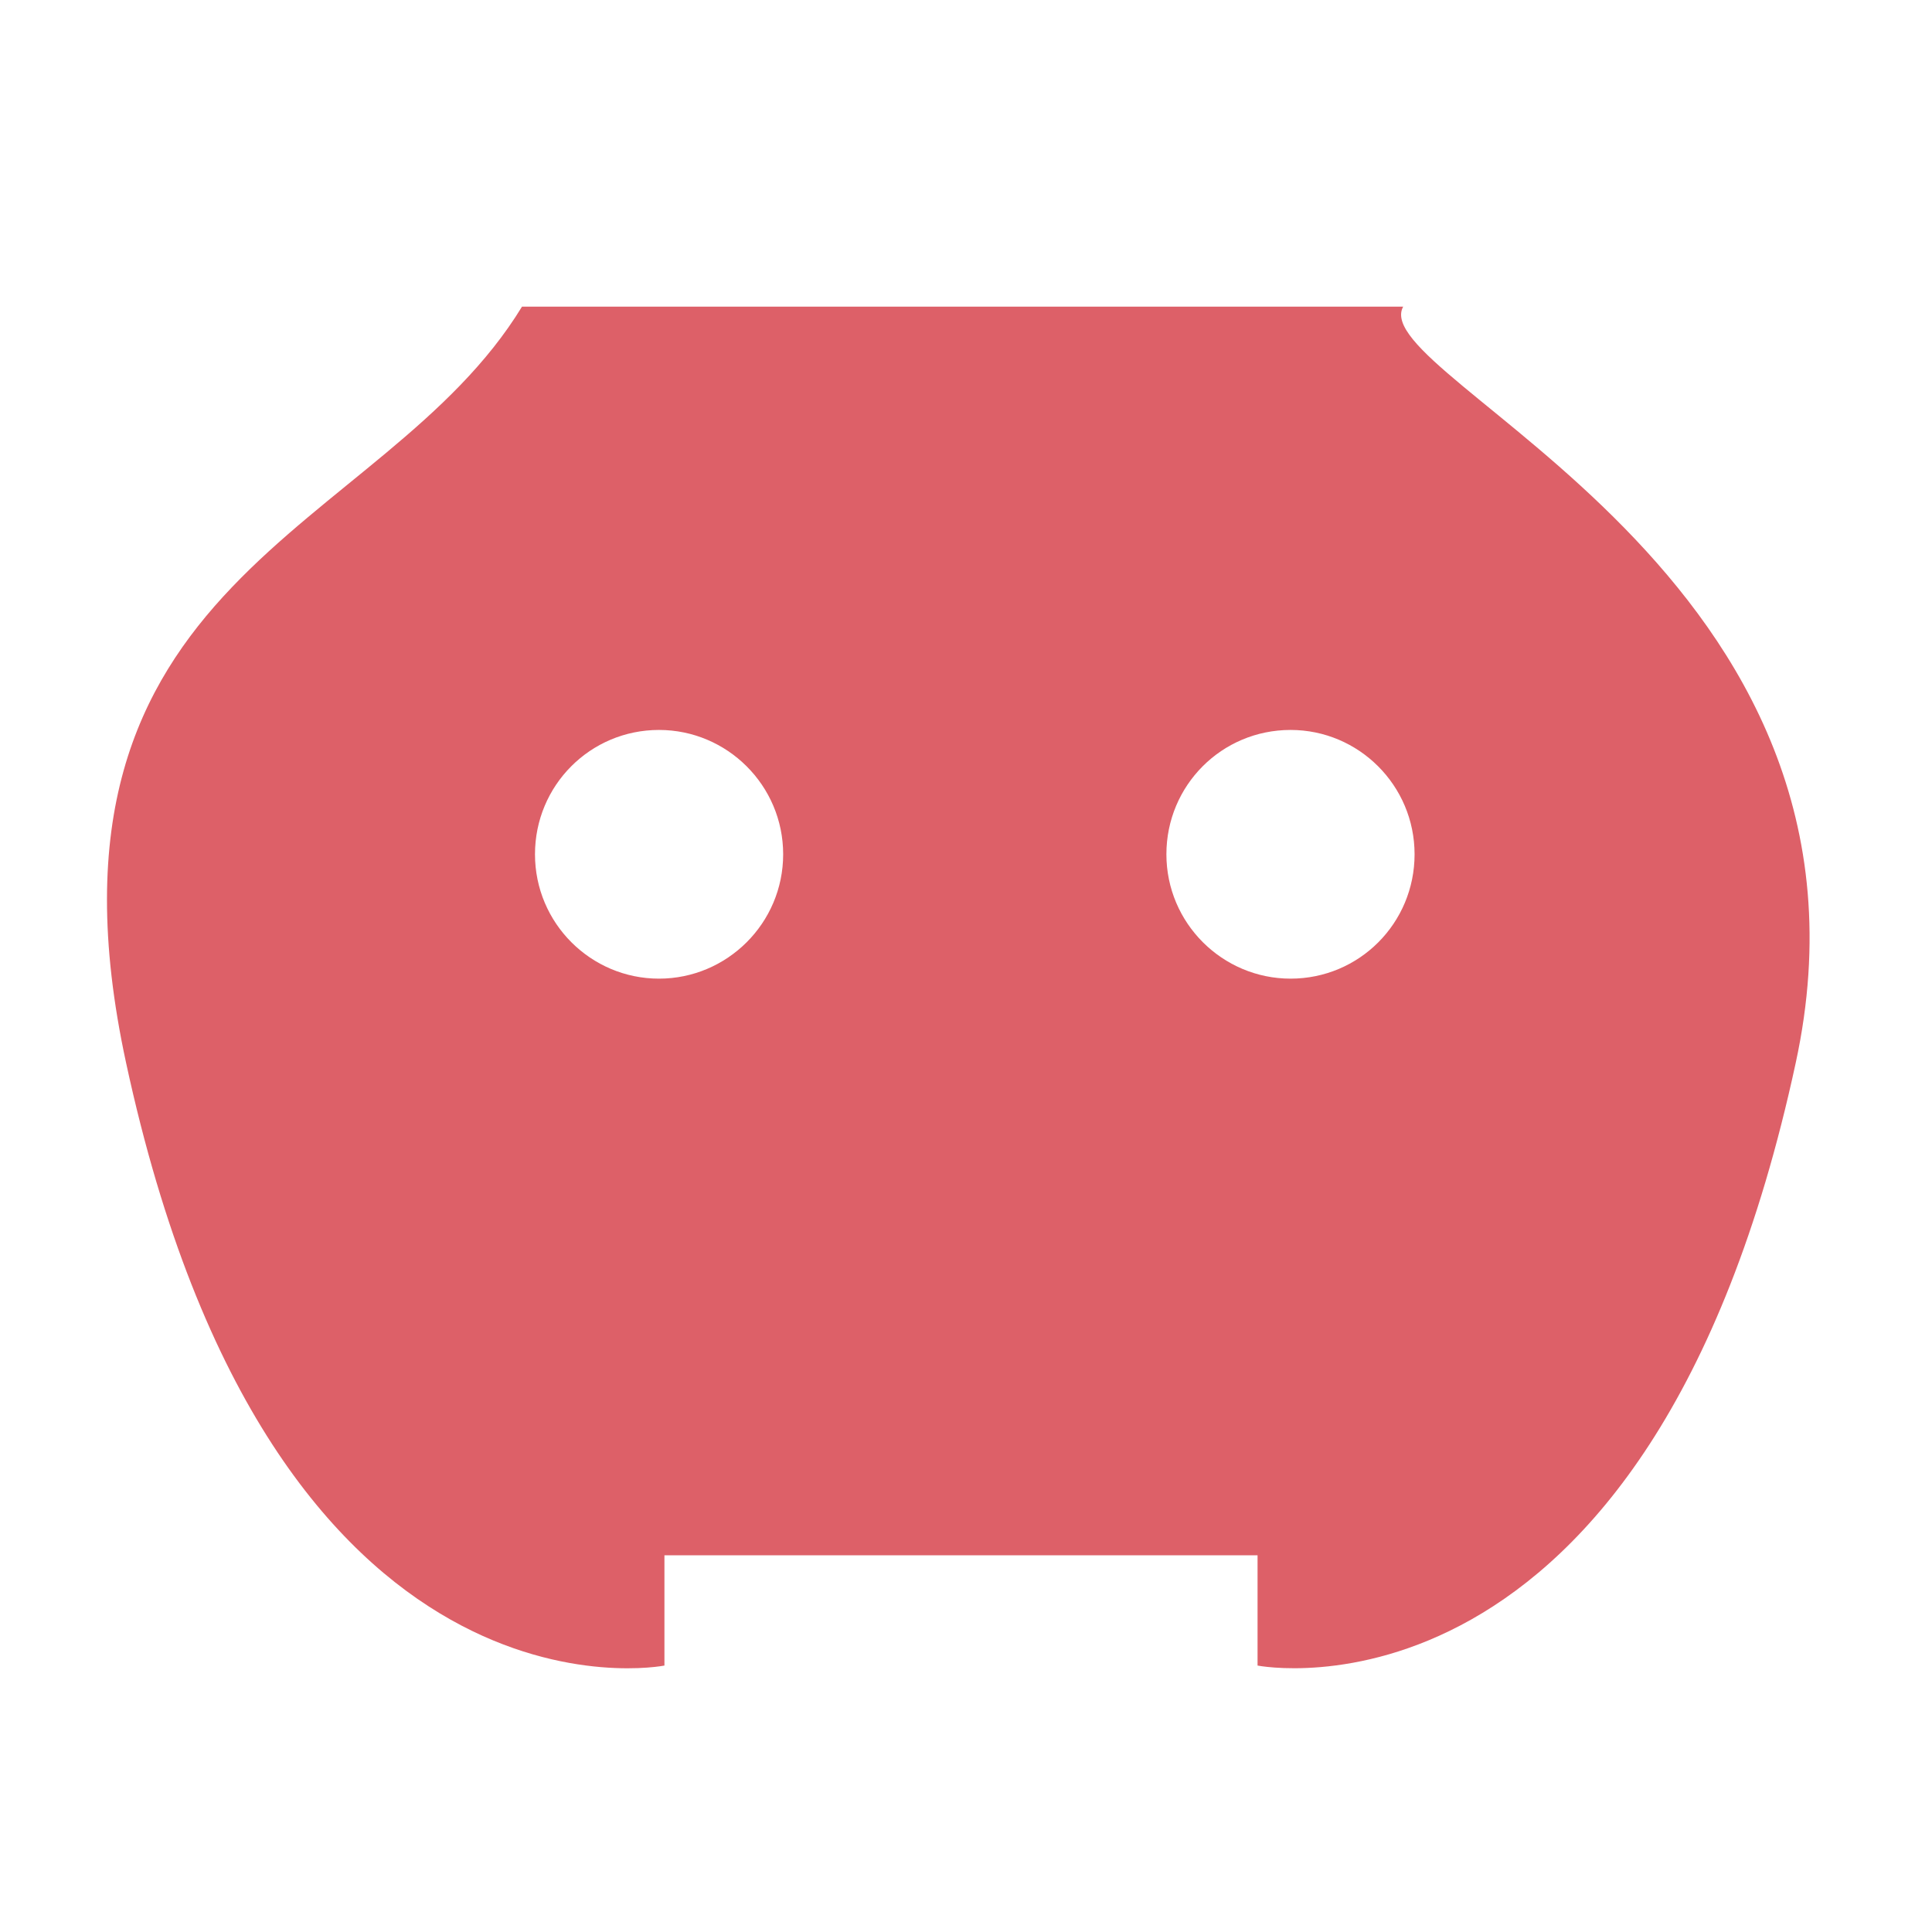 <?xml version="1.0" encoding="UTF-8"?>
<svg width="16px" height="16px" viewBox="0 0 11 9" version="1.1" xmlns="http://www.w3.org/2000/svg" xmlns:xlink="http://www.w3.org/1999/xlink">
    <!-- Generator: Sketch 52.5 (67469) - http://www.bohemiancoding.com/sketch -->
    <title>Untitled 3</title>
    <desc>Created with Sketch.</desc>
    <g id="Page-1" stroke="none" stroke-width="1" fill="none" fill-rule="evenodd">
        <g id="blue-baron" fill="#DD6068" fill-rule="nonzero">
            <path d="M7.989,0.746 L2.972,0.746 C2.177,2.051 0.115,2.265 0.718,5.052 C1.555,8.928 3.783,8.483 3.783,8.483 L3.783,7.855 L5.471,7.855 L7.16,7.855 L7.16,8.483 C7.16,8.483 9.388,8.925 10.224,5.052 C10.828,2.265 7.765,1.153 7.989,0.746 Z M3.752,4.572 C3.364,4.572 3.046,4.256 3.046,3.864 C3.046,3.472 3.361,3.156 3.752,3.156 C4.14,3.156 4.459,3.472 4.459,3.864 C4.459,4.256 4.14,4.572 3.752,4.572 Z M7.348,4.572 C6.96,4.572 6.641,4.256 6.641,3.864 C6.641,3.472 6.956,3.156 7.348,3.156 C7.736,3.156 8.054,3.472 8.054,3.864 C8.054,4.256 7.739,4.572 7.348,4.572 Z" id="Shape"></path>
        </g>
    </g>
</svg>